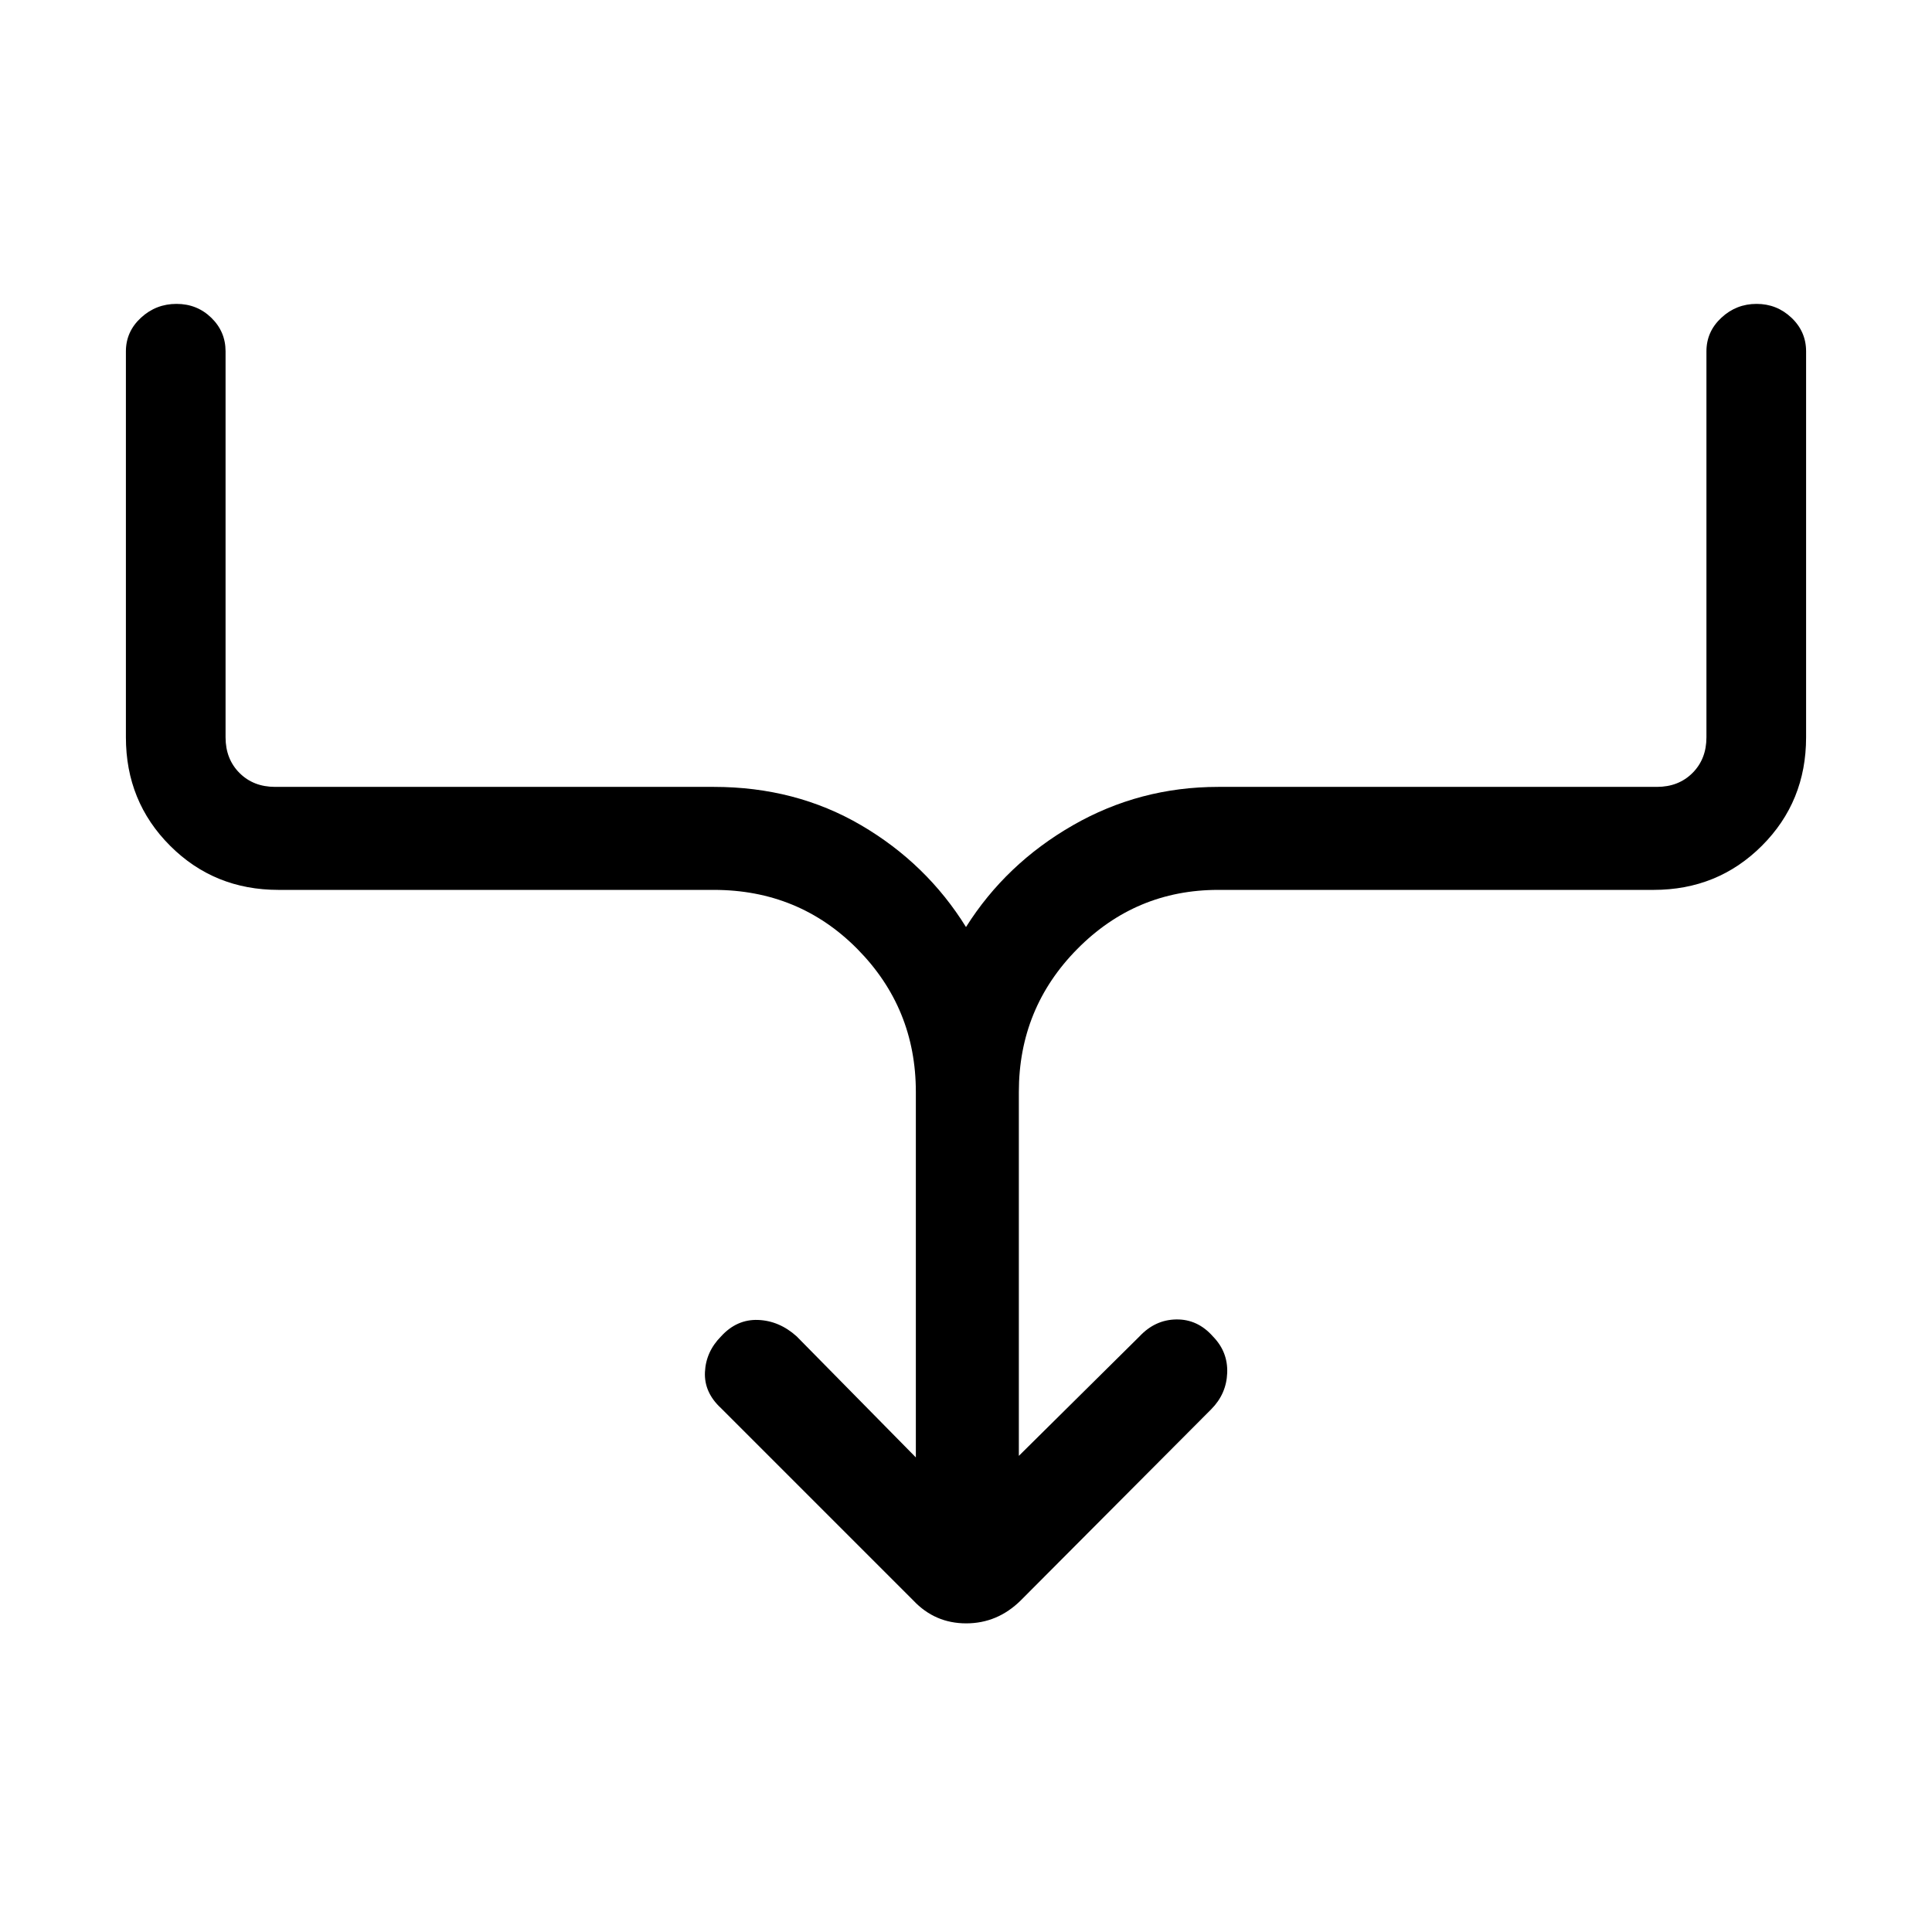 <svg xmlns="http://www.w3.org/2000/svg" height="40" viewBox="0 -960 960 960" width="40"><path d="M455.08-235.82v-181.59q0-41.64-29.05-71.03-29.06-29.38-71.36-29.38H138.36q-31.91 0-53.85-21.94-21.95-21.95-21.95-53.86v-191.79q0-9.81 7.47-16.7Q77.5-809 87.7-809q10.2 0 17.29 6.89t7.09 16.7v191.79q0 10.77 6.92 17.7 6.92 6.92 17.69 6.92h217.98q40.66 0 73.2 19.05 32.54 19.04 52.13 50.59 19.81-31.43 53.07-50.54 33.26-19.1 72.26-19.1h217.98q10.77 0 17.69-6.92 6.92-6.93 6.92-17.7v-191.79q0-9.81 7.41-16.7 7.4-6.89 17.5-6.89 10.09 0 17.35 6.89 7.26 6.89 7.26 16.7v191.79q0 31.91-21.95 53.86-21.94 21.94-53.85 21.94H605.33q-41 0-70.04 29.38-29.03 29.39-29.03 71.03v180.82l59.95-59.36q7.79-8.31 18.34-8.43 10.55-.13 18.09 8.39 7.54 7.67 7.15 18.14-.38 10.47-7.92 18.08l-94.69 95.03q-11.54 11.38-27.09 11.38t-26.27-11.38l-95.54-95.54q-8.46-7.8-8-17.92.46-10.12 8-17.75 7.8-8.56 18.37-8.18 10.57.39 19.22 8.18l59.21 60.13Z"/></svg>